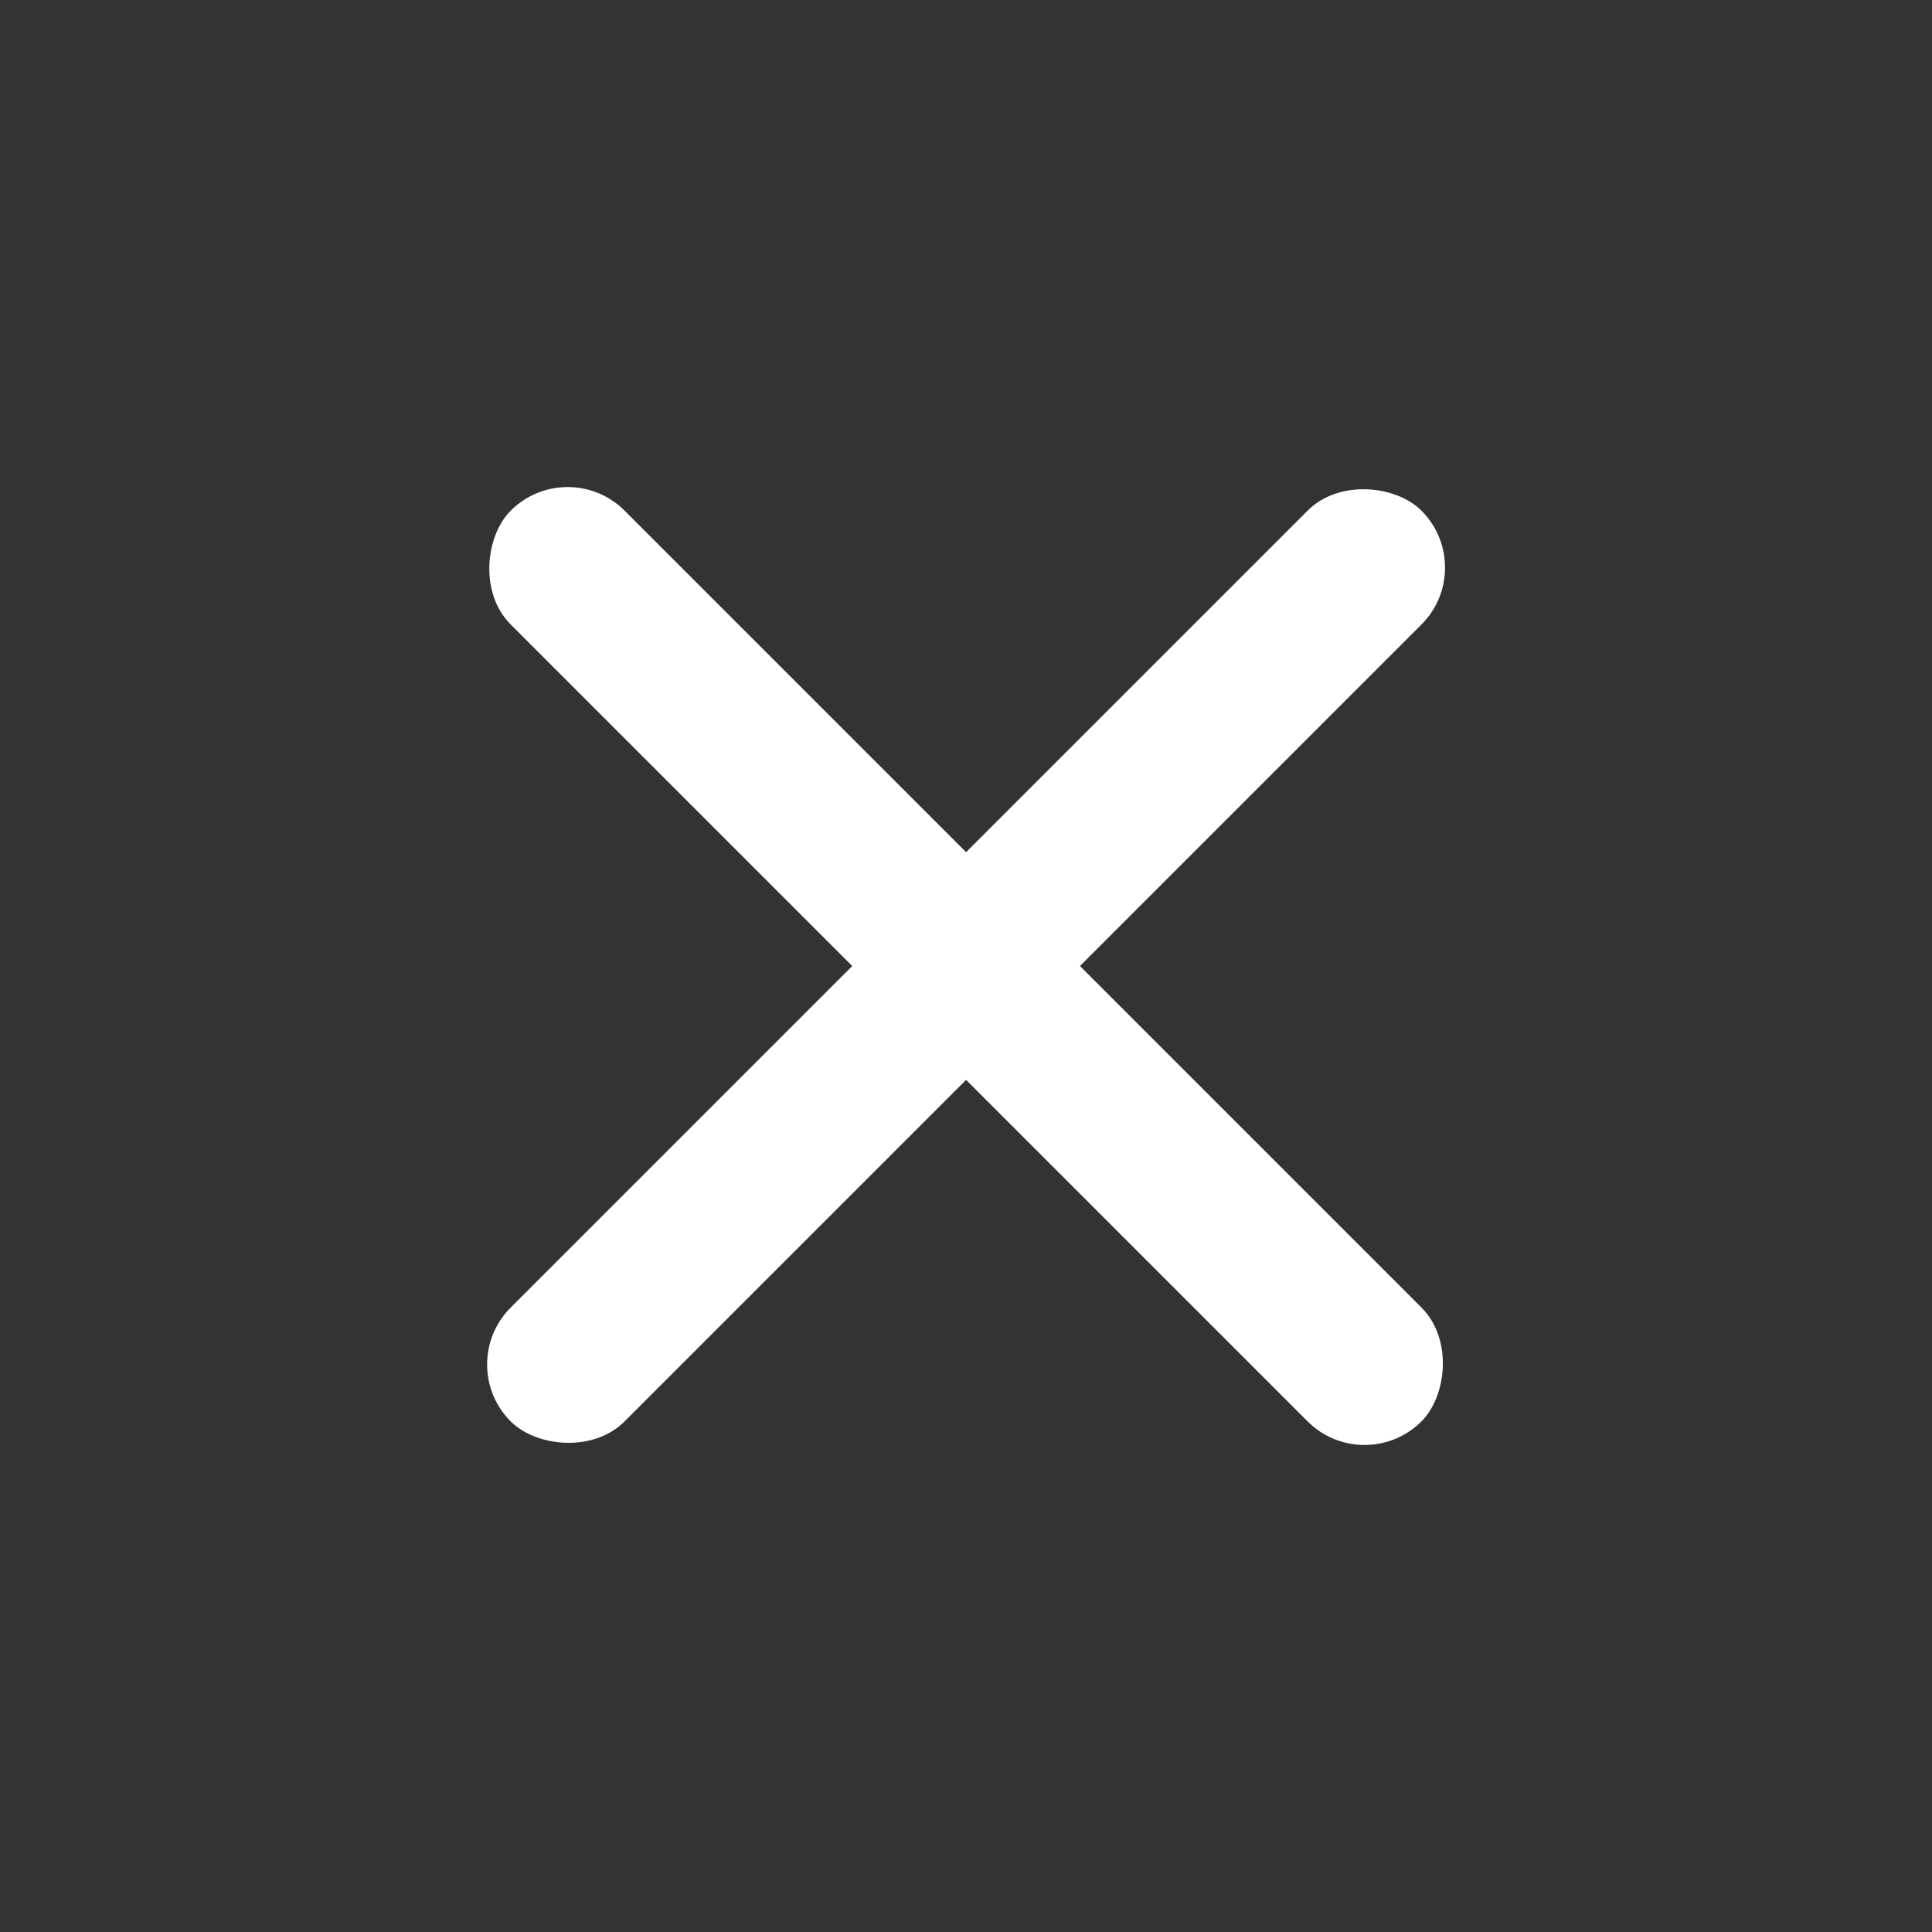 <svg width="32" height="32" viewBox="0 0 32 32" fill="none" xmlns="http://www.w3.org/2000/svg">
    <rect x="0" y="0" width="32" height="32" fill="#333333" stroke="none"/>
    <rect x="7.516" y="22.6" width="21.333" height="2.667" rx="1.333" transform="rotate(-45 7.516 22.6)"
        fill="#fff" />
    <rect x="9.402" y="7.515" width="21.333" height="2.667" rx="1.333" transform="rotate(45 9.402 7.515)"
        fill="#fff" />
</svg>